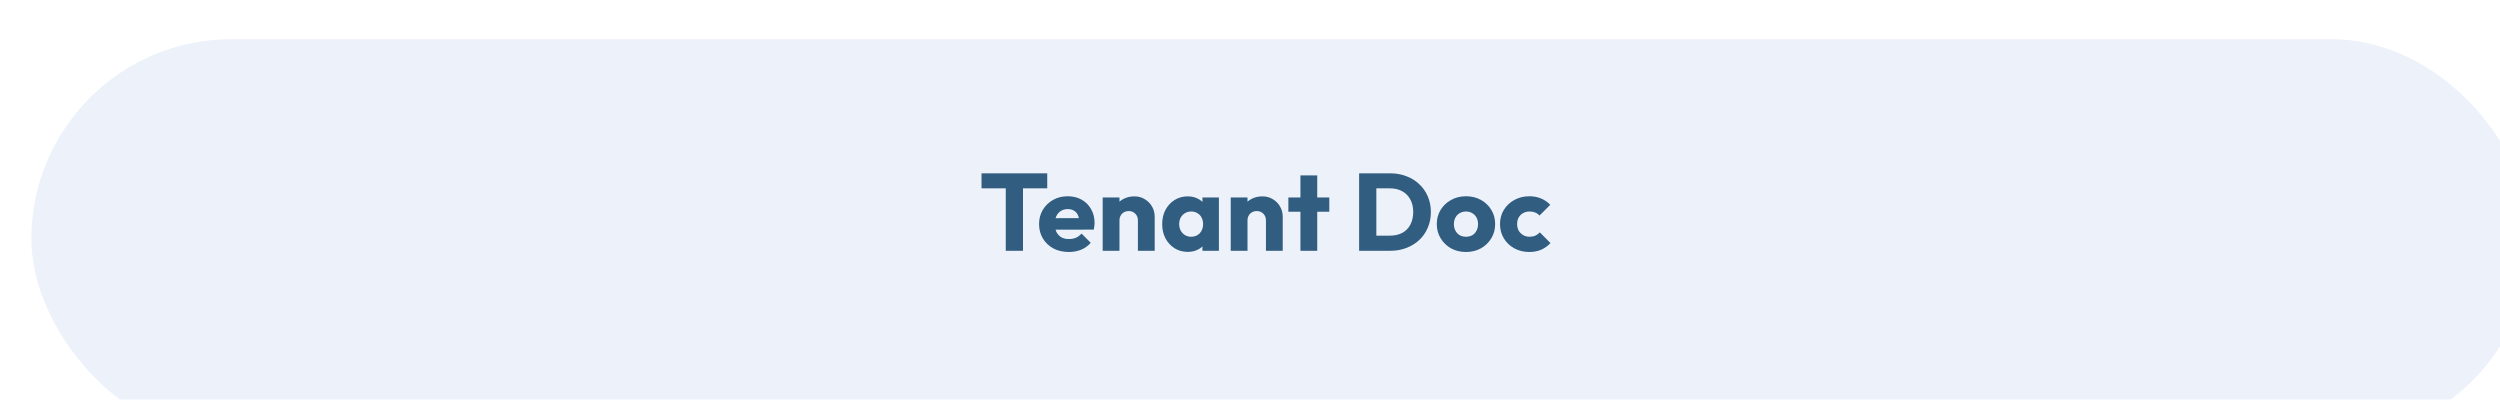 <svg width="319" height="51" viewBox="0 0 319 51" fill="none" xmlns="http://www.w3.org/2000/svg">
<g filter="url(#filter0_i_1390_10999)">
<rect width="319" height="51" rx="25.5" fill="#EDF2FA"/>
</g>
<path d="M128.336 32V22.256H130.534V32H128.336ZM125.242 24.034V22.116H133.628V24.034H125.242ZM136.392 32.154C135.655 32.154 134.997 32.005 134.418 31.706C133.849 31.398 133.401 30.973 133.074 30.432C132.748 29.891 132.584 29.279 132.584 28.598C132.584 27.917 132.743 27.31 133.06 26.778C133.387 26.237 133.826 25.812 134.376 25.504C134.927 25.196 135.548 25.042 136.238 25.042C136.91 25.042 137.503 25.187 138.016 25.476C138.53 25.765 138.931 26.167 139.22 26.68C139.519 27.193 139.668 27.781 139.668 28.444C139.668 28.565 139.659 28.696 139.64 28.836C139.631 28.967 139.608 29.121 139.57 29.298L133.704 29.312V27.842L138.66 27.828L137.736 28.444C137.727 28.052 137.666 27.73 137.554 27.478C137.442 27.217 137.274 27.021 137.05 26.89C136.836 26.75 136.57 26.68 136.252 26.68C135.916 26.68 135.622 26.759 135.37 26.918C135.128 27.067 134.936 27.282 134.796 27.562C134.666 27.842 134.6 28.183 134.6 28.584C134.6 28.985 134.67 29.331 134.81 29.62C134.96 29.9 135.165 30.119 135.426 30.278C135.697 30.427 136.014 30.502 136.378 30.502C136.714 30.502 137.018 30.446 137.288 30.334C137.559 30.213 137.797 30.035 138.002 29.802L139.178 30.978C138.842 31.37 138.436 31.664 137.96 31.86C137.484 32.056 136.962 32.154 136.392 32.154ZM145.196 32V28.122C145.196 27.767 145.084 27.483 144.86 27.268C144.646 27.044 144.37 26.932 144.034 26.932C143.801 26.932 143.596 26.983 143.418 27.086C143.241 27.179 143.101 27.319 142.998 27.506C142.896 27.683 142.844 27.889 142.844 28.122L142.018 27.716C142.018 27.184 142.135 26.717 142.368 26.316C142.602 25.915 142.924 25.607 143.334 25.392C143.754 25.168 144.226 25.056 144.748 25.056C145.252 25.056 145.696 25.177 146.078 25.42C146.47 25.653 146.778 25.966 147.002 26.358C147.226 26.75 147.338 27.179 147.338 27.646V32H145.196ZM140.702 32V25.196H142.844V32H140.702ZM151.556 32.14C150.931 32.14 150.371 31.986 149.876 31.678C149.391 31.37 149.003 30.95 148.714 30.418C148.434 29.886 148.294 29.279 148.294 28.598C148.294 27.917 148.434 27.31 148.714 26.778C149.003 26.246 149.391 25.826 149.876 25.518C150.371 25.21 150.931 25.056 151.556 25.056C152.013 25.056 152.424 25.145 152.788 25.322C153.161 25.499 153.465 25.747 153.698 26.064C153.931 26.372 154.062 26.727 154.09 27.128V30.068C154.062 30.469 153.931 30.829 153.698 31.146C153.474 31.454 153.175 31.697 152.802 31.874C152.429 32.051 152.013 32.14 151.556 32.14ZM151.99 30.208C152.447 30.208 152.816 30.059 153.096 29.76C153.376 29.452 153.516 29.065 153.516 28.598C153.516 28.281 153.451 28.001 153.32 27.758C153.199 27.515 153.021 27.329 152.788 27.198C152.564 27.058 152.303 26.988 152.004 26.988C151.705 26.988 151.439 27.058 151.206 27.198C150.982 27.329 150.8 27.515 150.66 27.758C150.529 28.001 150.464 28.281 150.464 28.598C150.464 28.906 150.529 29.181 150.66 29.424C150.791 29.667 150.973 29.858 151.206 29.998C151.439 30.138 151.701 30.208 151.99 30.208ZM153.432 32V30.166L153.754 28.514L153.432 26.862V25.196H155.532V32H153.432ZM161.534 32V28.122C161.534 27.767 161.422 27.483 161.198 27.268C160.984 27.044 160.708 26.932 160.372 26.932C160.139 26.932 159.934 26.983 159.756 27.086C159.579 27.179 159.439 27.319 159.336 27.506C159.234 27.683 159.182 27.889 159.182 28.122L158.356 27.716C158.356 27.184 158.473 26.717 158.706 26.316C158.94 25.915 159.262 25.607 159.672 25.392C160.092 25.168 160.564 25.056 161.086 25.056C161.59 25.056 162.034 25.177 162.416 25.42C162.808 25.653 163.116 25.966 163.34 26.358C163.564 26.75 163.676 27.179 163.676 27.646V32H161.534ZM157.04 32V25.196H159.182V32H157.04ZM165.936 32V22.382H168.078V32H165.936ZM164.396 27.016V25.196H169.618V27.016H164.396ZM174.908 32V30.068H177.358C177.955 30.068 178.478 29.951 178.926 29.718C179.374 29.475 179.719 29.125 179.962 28.668C180.204 28.211 180.326 27.669 180.326 27.044C180.326 26.419 180.2 25.882 179.948 25.434C179.705 24.986 179.36 24.641 178.912 24.398C178.473 24.155 177.955 24.034 177.358 24.034H174.838V22.116H177.386C178.132 22.116 178.818 22.237 179.444 22.48C180.078 22.713 180.629 23.054 181.096 23.502C181.572 23.941 181.936 24.463 182.188 25.07C182.449 25.667 182.58 26.33 182.58 27.058C182.58 27.777 182.449 28.439 182.188 29.046C181.936 29.653 181.576 30.175 181.11 30.614C180.643 31.053 180.092 31.393 179.458 31.636C178.832 31.879 178.151 32 177.414 32H174.908ZM173.424 32V22.116H175.622V32H173.424ZM187.058 32.154C186.358 32.154 185.724 32 185.154 31.692C184.594 31.375 184.151 30.945 183.824 30.404C183.498 29.863 183.334 29.256 183.334 28.584C183.334 27.912 183.498 27.31 183.824 26.778C184.151 26.246 184.594 25.826 185.154 25.518C185.714 25.201 186.349 25.042 187.058 25.042C187.768 25.042 188.402 25.196 188.962 25.504C189.522 25.812 189.966 26.237 190.292 26.778C190.619 27.31 190.782 27.912 190.782 28.584C190.782 29.256 190.619 29.863 190.292 30.404C189.966 30.945 189.522 31.375 188.962 31.692C188.402 32 187.768 32.154 187.058 32.154ZM187.058 30.208C187.366 30.208 187.637 30.143 187.87 30.012C188.104 29.872 188.281 29.681 188.402 29.438C188.533 29.186 188.598 28.901 188.598 28.584C188.598 28.267 188.533 27.991 188.402 27.758C188.272 27.515 188.09 27.329 187.856 27.198C187.632 27.058 187.366 26.988 187.058 26.988C186.76 26.988 186.494 27.058 186.26 27.198C186.027 27.329 185.845 27.515 185.714 27.758C185.584 28.001 185.518 28.281 185.518 28.598C185.518 28.906 185.584 29.186 185.714 29.438C185.845 29.681 186.027 29.872 186.26 30.012C186.494 30.143 186.76 30.208 187.058 30.208ZM195.139 32.154C194.439 32.154 193.804 32 193.235 31.692C192.665 31.384 192.217 30.959 191.891 30.418C191.564 29.877 191.401 29.27 191.401 28.598C191.401 27.917 191.564 27.31 191.891 26.778C192.227 26.237 192.679 25.812 193.249 25.504C193.818 25.196 194.457 25.042 195.167 25.042C195.699 25.042 196.184 25.135 196.623 25.322C197.071 25.499 197.467 25.77 197.813 26.134L196.441 27.506C196.282 27.329 196.095 27.198 195.881 27.114C195.675 27.03 195.437 26.988 195.167 26.988C194.859 26.988 194.583 27.058 194.341 27.198C194.107 27.329 193.921 27.515 193.781 27.758C193.65 27.991 193.585 28.267 193.585 28.584C193.585 28.901 193.65 29.181 193.781 29.424C193.921 29.667 194.112 29.858 194.355 29.998C194.597 30.138 194.868 30.208 195.167 30.208C195.447 30.208 195.694 30.161 195.909 30.068C196.133 29.965 196.324 29.825 196.483 29.648L197.841 31.02C197.486 31.393 197.085 31.678 196.637 31.874C196.189 32.061 195.689 32.154 195.139 32.154Z" fill="#315D80"/>
<defs>
<filter id="filter0_i_1390_10999" x="0" y="0" width="323" height="56" filterUnits="userSpaceOnUse" color-interpolation-filters="sRGB">
<feFlood flood-opacity="0" result="BackgroundImageFix"/>
<feBlend mode="normal" in="SourceGraphic" in2="BackgroundImageFix" result="shape"/>
<feColorMatrix in="SourceAlpha" type="matrix" values="0 0 0 0 0 0 0 0 0 0 0 0 0 0 0 0 0 0 127 0" result="hardAlpha"/>
<feOffset dx="4" dy="5"/>
<feGaussianBlur stdDeviation="2.5"/>
<feComposite in2="hardAlpha" operator="arithmetic" k2="-1" k3="1"/>
<feColorMatrix type="matrix" values="0 0 0 0 0.222 0 0 0 0 0.488 0 0 0 0 0.933 0 0 0 0.12 0"/>
<feBlend mode="normal" in2="shape" result="effect1_innerShadow_1390_10999"/>
</filter>
</defs>
</svg>
